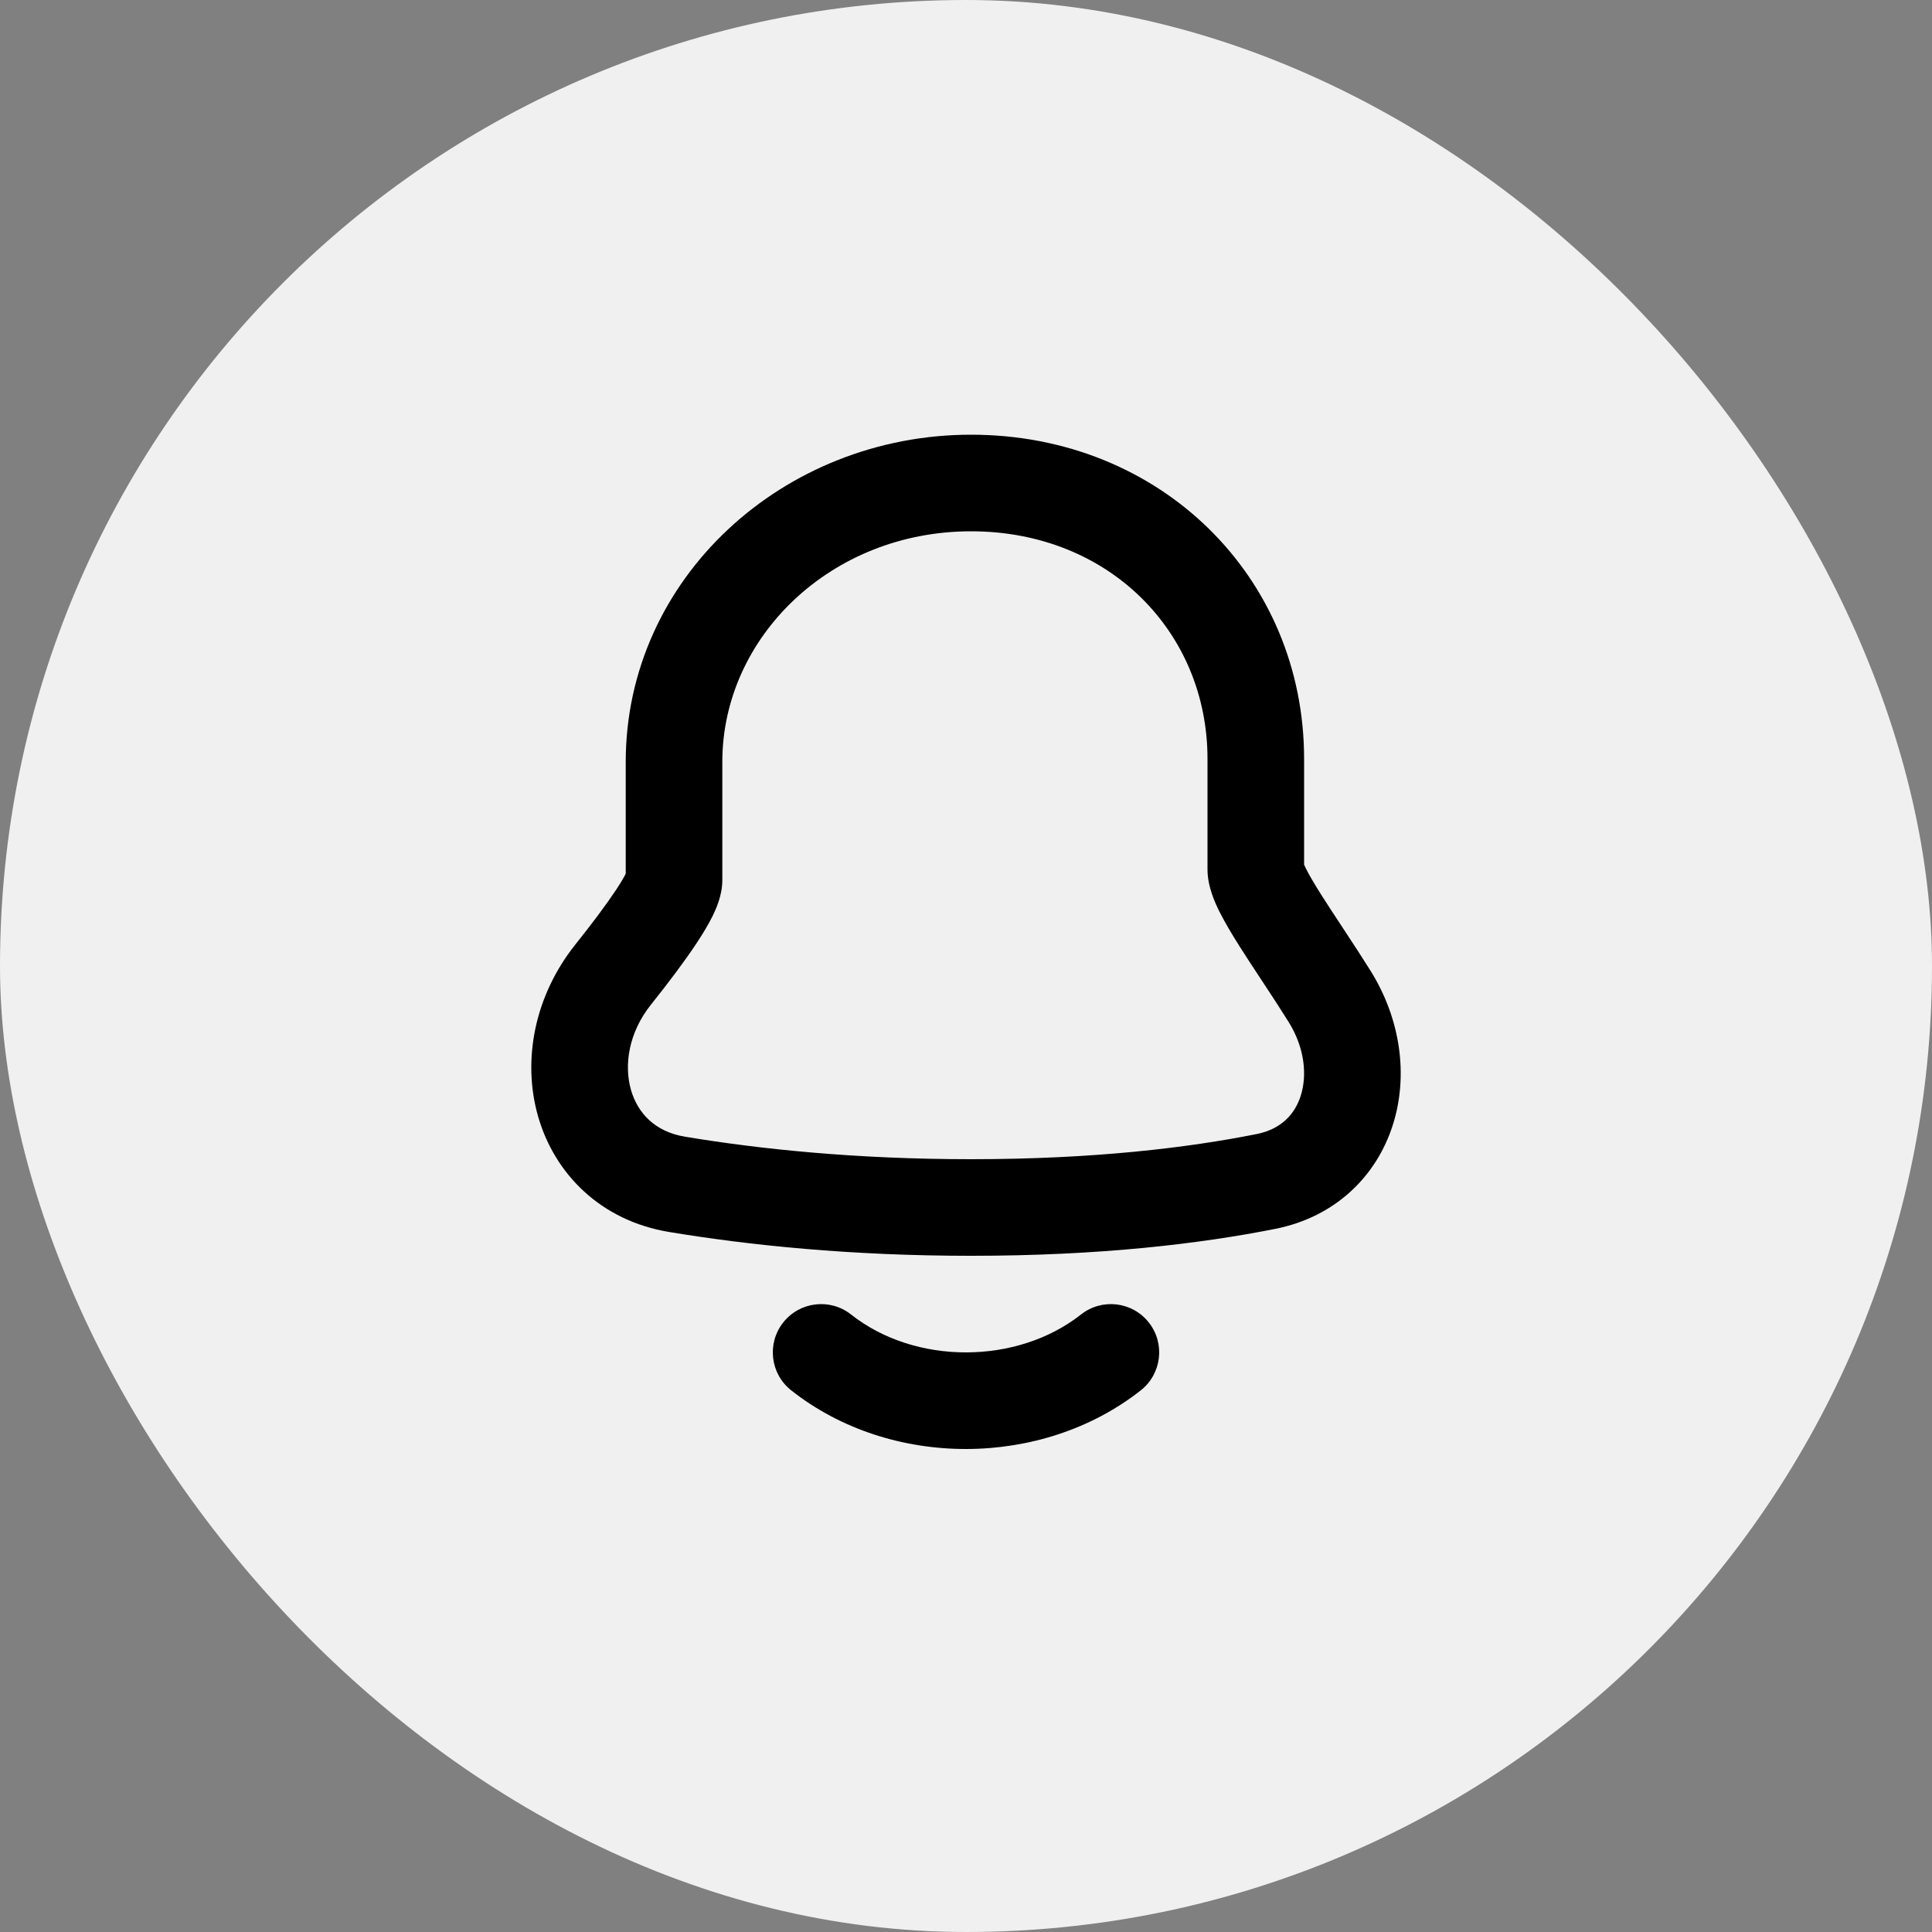<svg width="40" height="40" viewBox="0 0 40 40" fill="none" xmlns="http://www.w3.org/2000/svg">
<rect x="0" y="0" width="40" height="40" fill="#808080" stroke="none"/>
<rect width="40" height="40" rx="20" fill="#F0F0F0"/>
<path fillRule="evenodd" clipRule="evenodd" d="M20.104 11C17.2 11 14.955 13.196 14.955 15.774V18.219C14.955 18.541 14.822 18.825 14.754 18.965C14.664 19.146 14.547 19.339 14.422 19.528C14.17 19.908 13.834 20.354 13.475 20.803C13.015 21.381 12.917 22.049 13.063 22.563C13.203 23.05 13.564 23.432 14.182 23.534C15.738 23.793 17.728 24 20.104 24C22.655 24 24.605 23.761 26.015 23.48C26.516 23.381 26.805 23.078 26.93 22.687C27.064 22.268 27.017 21.701 26.681 21.161C26.519 20.901 26.345 20.636 26.17 20.37C26.152 20.343 26.134 20.315 26.116 20.288C25.961 20.053 25.805 19.816 25.666 19.596C25.512 19.353 25.363 19.104 25.249 18.878C25.161 18.7 25 18.362 25 18V15.712C25 13.093 22.967 11 20.104 11ZM12.955 15.774C12.955 11.975 16.216 9 20.104 9C24.035 9 27 11.952 27 15.712V17.902C27.009 17.921 27.021 17.948 27.038 17.983C27.106 18.119 27.212 18.299 27.356 18.527C27.484 18.73 27.63 18.95 27.787 19.189C27.804 19.215 27.822 19.242 27.84 19.27C28.015 19.535 28.201 19.82 28.378 20.103C28.997 21.096 29.164 22.27 28.835 23.296C28.499 24.349 27.651 25.194 26.405 25.442C24.862 25.749 22.781 26 20.104 26C17.612 26 15.512 25.782 13.854 25.507C12.433 25.272 11.48 24.301 11.14 23.112C10.808 21.949 11.067 20.616 11.911 19.557C12.256 19.124 12.55 18.732 12.754 18.425C12.852 18.276 12.917 18.166 12.955 18.09V15.774ZM12.984 18.025C12.984 18.025 12.983 18.029 12.979 18.038C12.982 18.03 12.984 18.025 12.984 18.025ZM23.785 27.381C24.127 27.814 24.053 28.443 23.619 28.785C21.578 30.395 18.443 30.415 16.38 28.785C15.947 28.442 15.873 27.813 16.216 27.38C16.558 26.947 17.187 26.873 17.62 27.215C18.951 28.267 21.06 28.256 22.381 27.215C22.815 26.873 23.443 26.947 23.785 27.381Z" fill="black" fillOpacity="0.9"/>
</svg>
